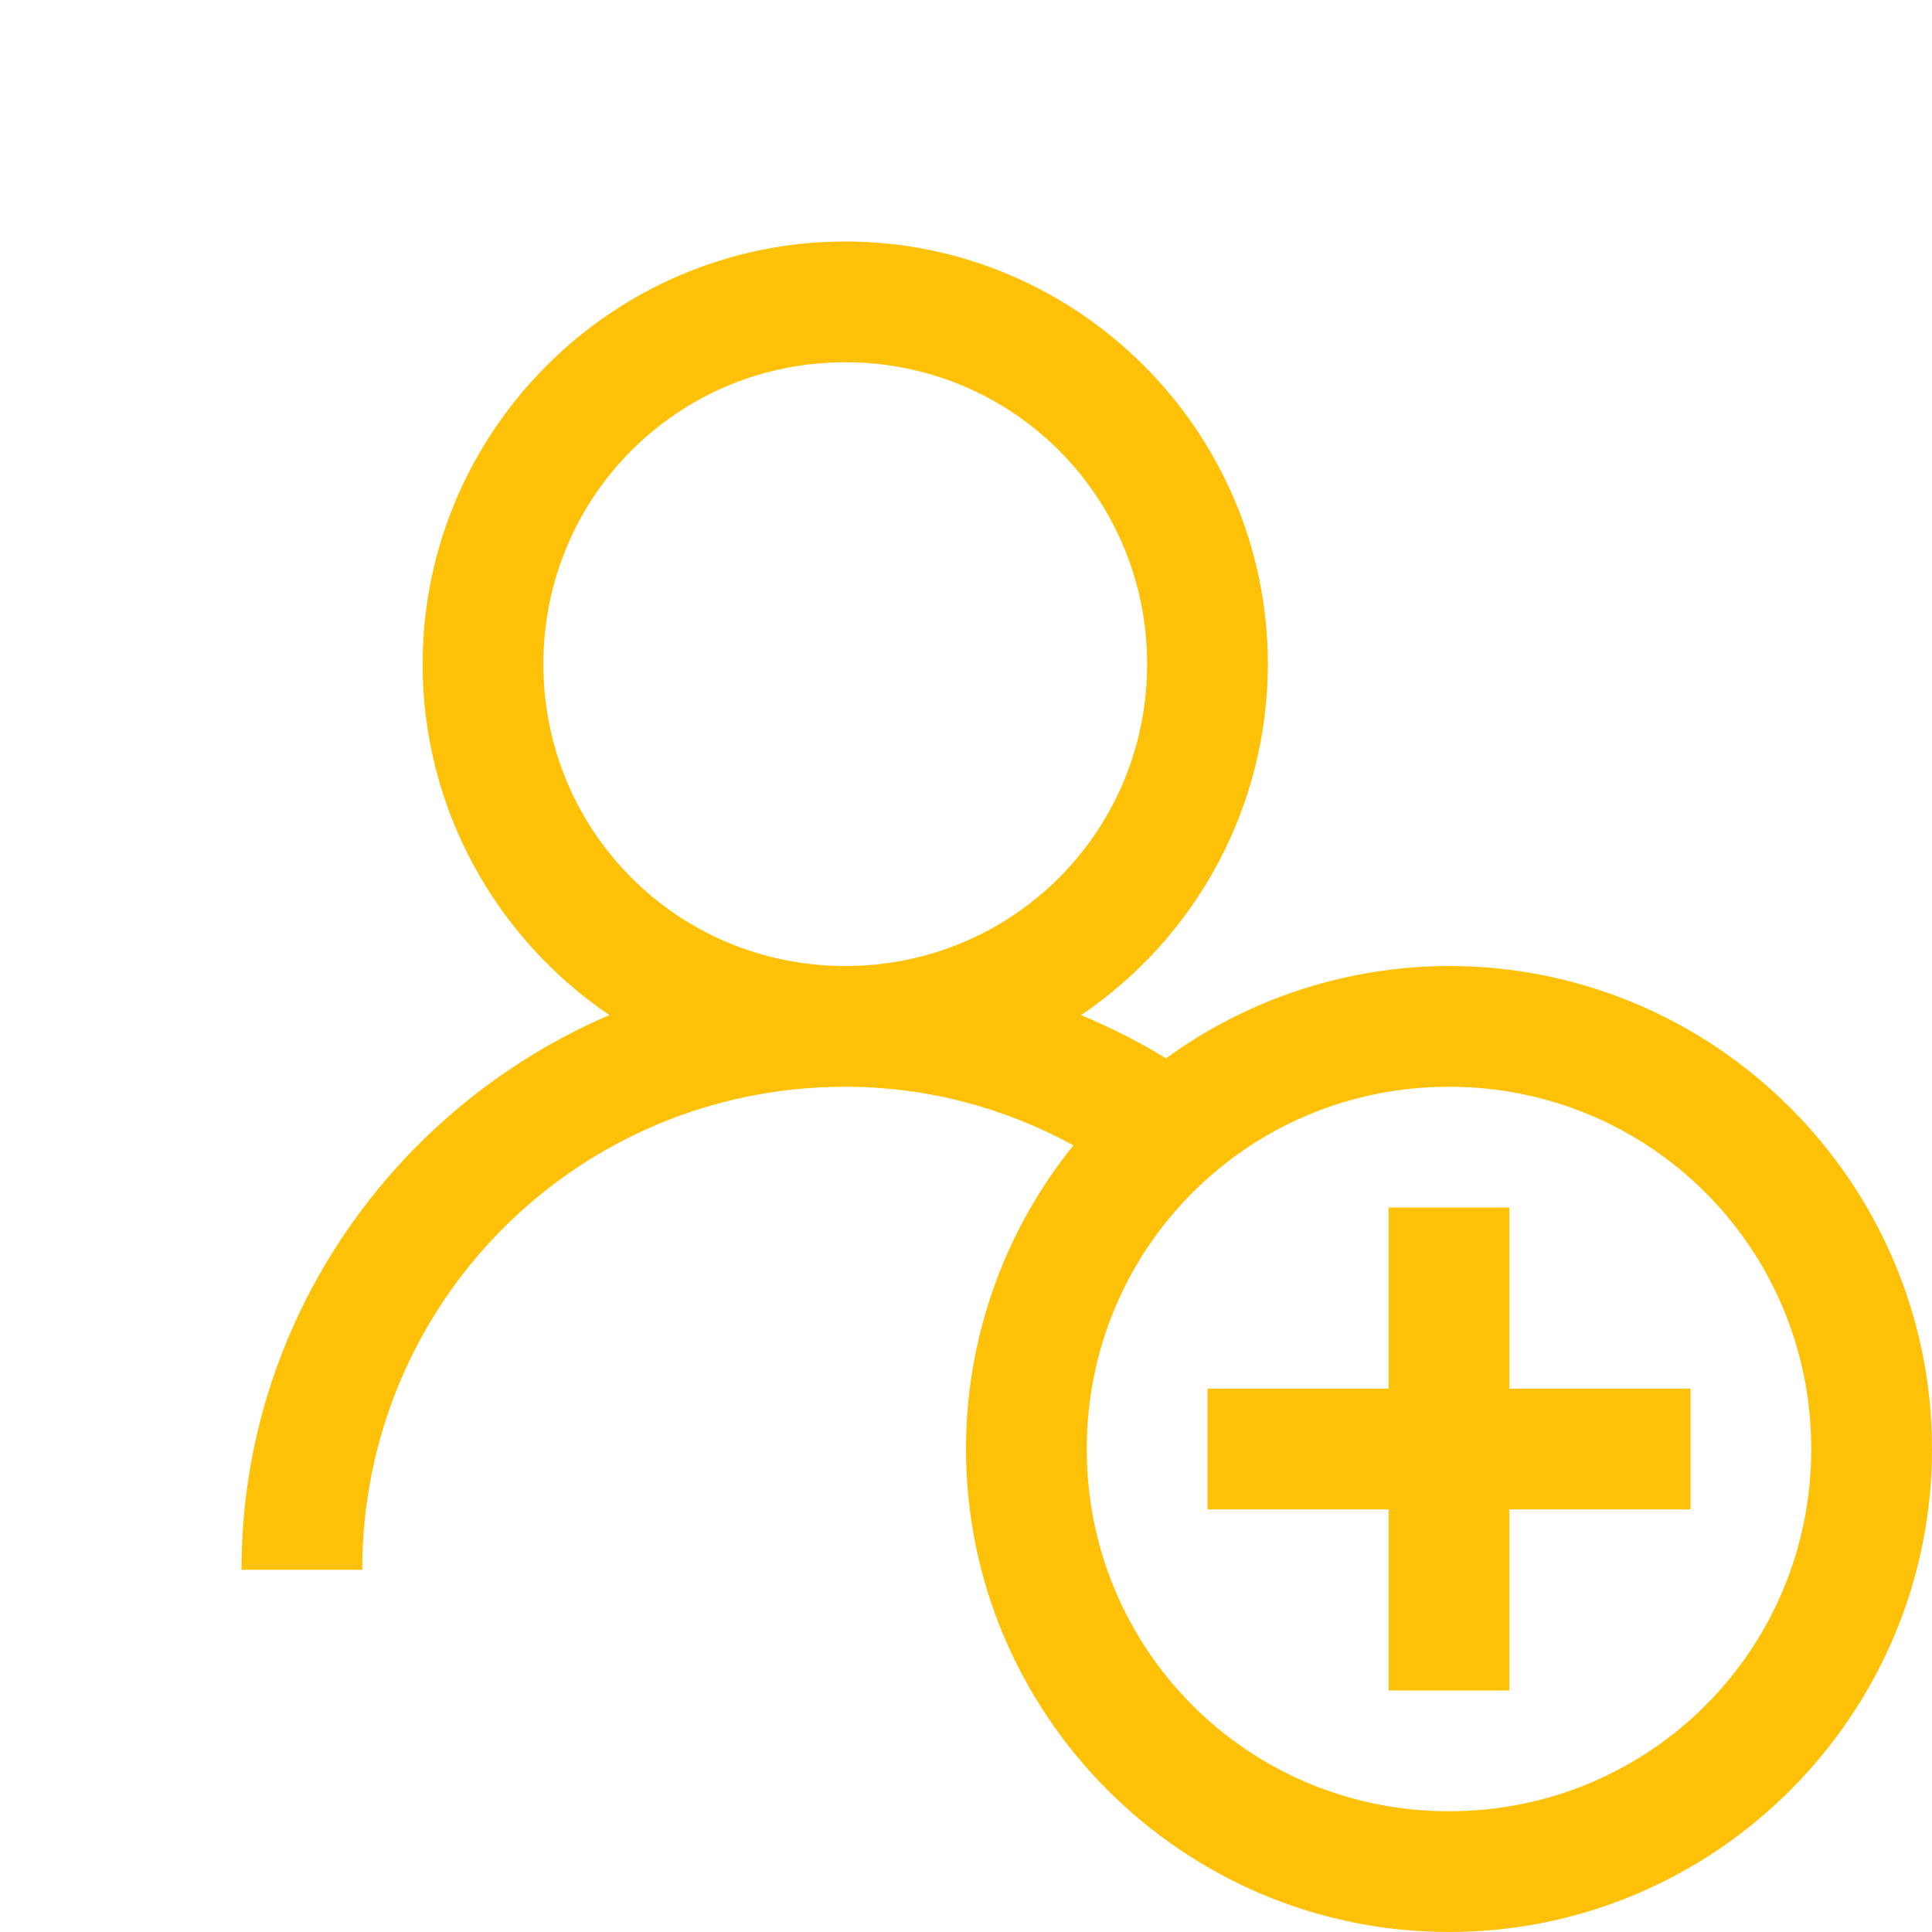 <svg width="60" height="60" viewBox="0 0 60 60" fill="none" xmlns="http://www.w3.org/2000/svg">
<path d="M26.25 7.5C19.024 7.5 13.125 13.399 13.125 20.625C13.125 25.144 15.431 29.16 18.926 31.524C12.238 34.393 7.5 41.025 7.5 48.75H11.25C11.25 40.444 17.944 33.75 26.25 33.75C28.83 33.75 31.226 34.421 33.337 35.569C31.178 38.237 29.999 41.567 30 45C30 53.261 36.739 60 45 60C53.261 60 60 53.261 60 45C60 36.739 53.261 30 45 30C41.841 30.004 38.764 31.009 36.21 32.869C35.381 32.349 34.485 31.913 33.574 31.523C35.358 30.319 36.82 28.696 37.832 26.796C38.843 24.896 39.373 22.777 39.375 20.625C39.375 13.399 33.476 7.5 26.25 7.5ZM26.25 11.25C31.449 11.25 35.625 15.426 35.625 20.625C35.625 25.824 31.449 30 26.25 30C21.051 30 16.875 25.824 16.875 20.625C16.875 15.426 21.051 11.25 26.25 11.25ZM45 33.75C51.236 33.75 56.25 38.764 56.25 45C56.25 51.236 51.236 56.25 45 56.25C38.764 56.25 33.75 51.236 33.75 45C33.75 38.764 38.764 33.75 45 33.75ZM43.125 37.5V43.125H37.5V46.875H43.125V52.5H46.875V46.875H52.5V43.125H46.875V37.5H43.125Z" fill="#FFC108"/>
</svg>
